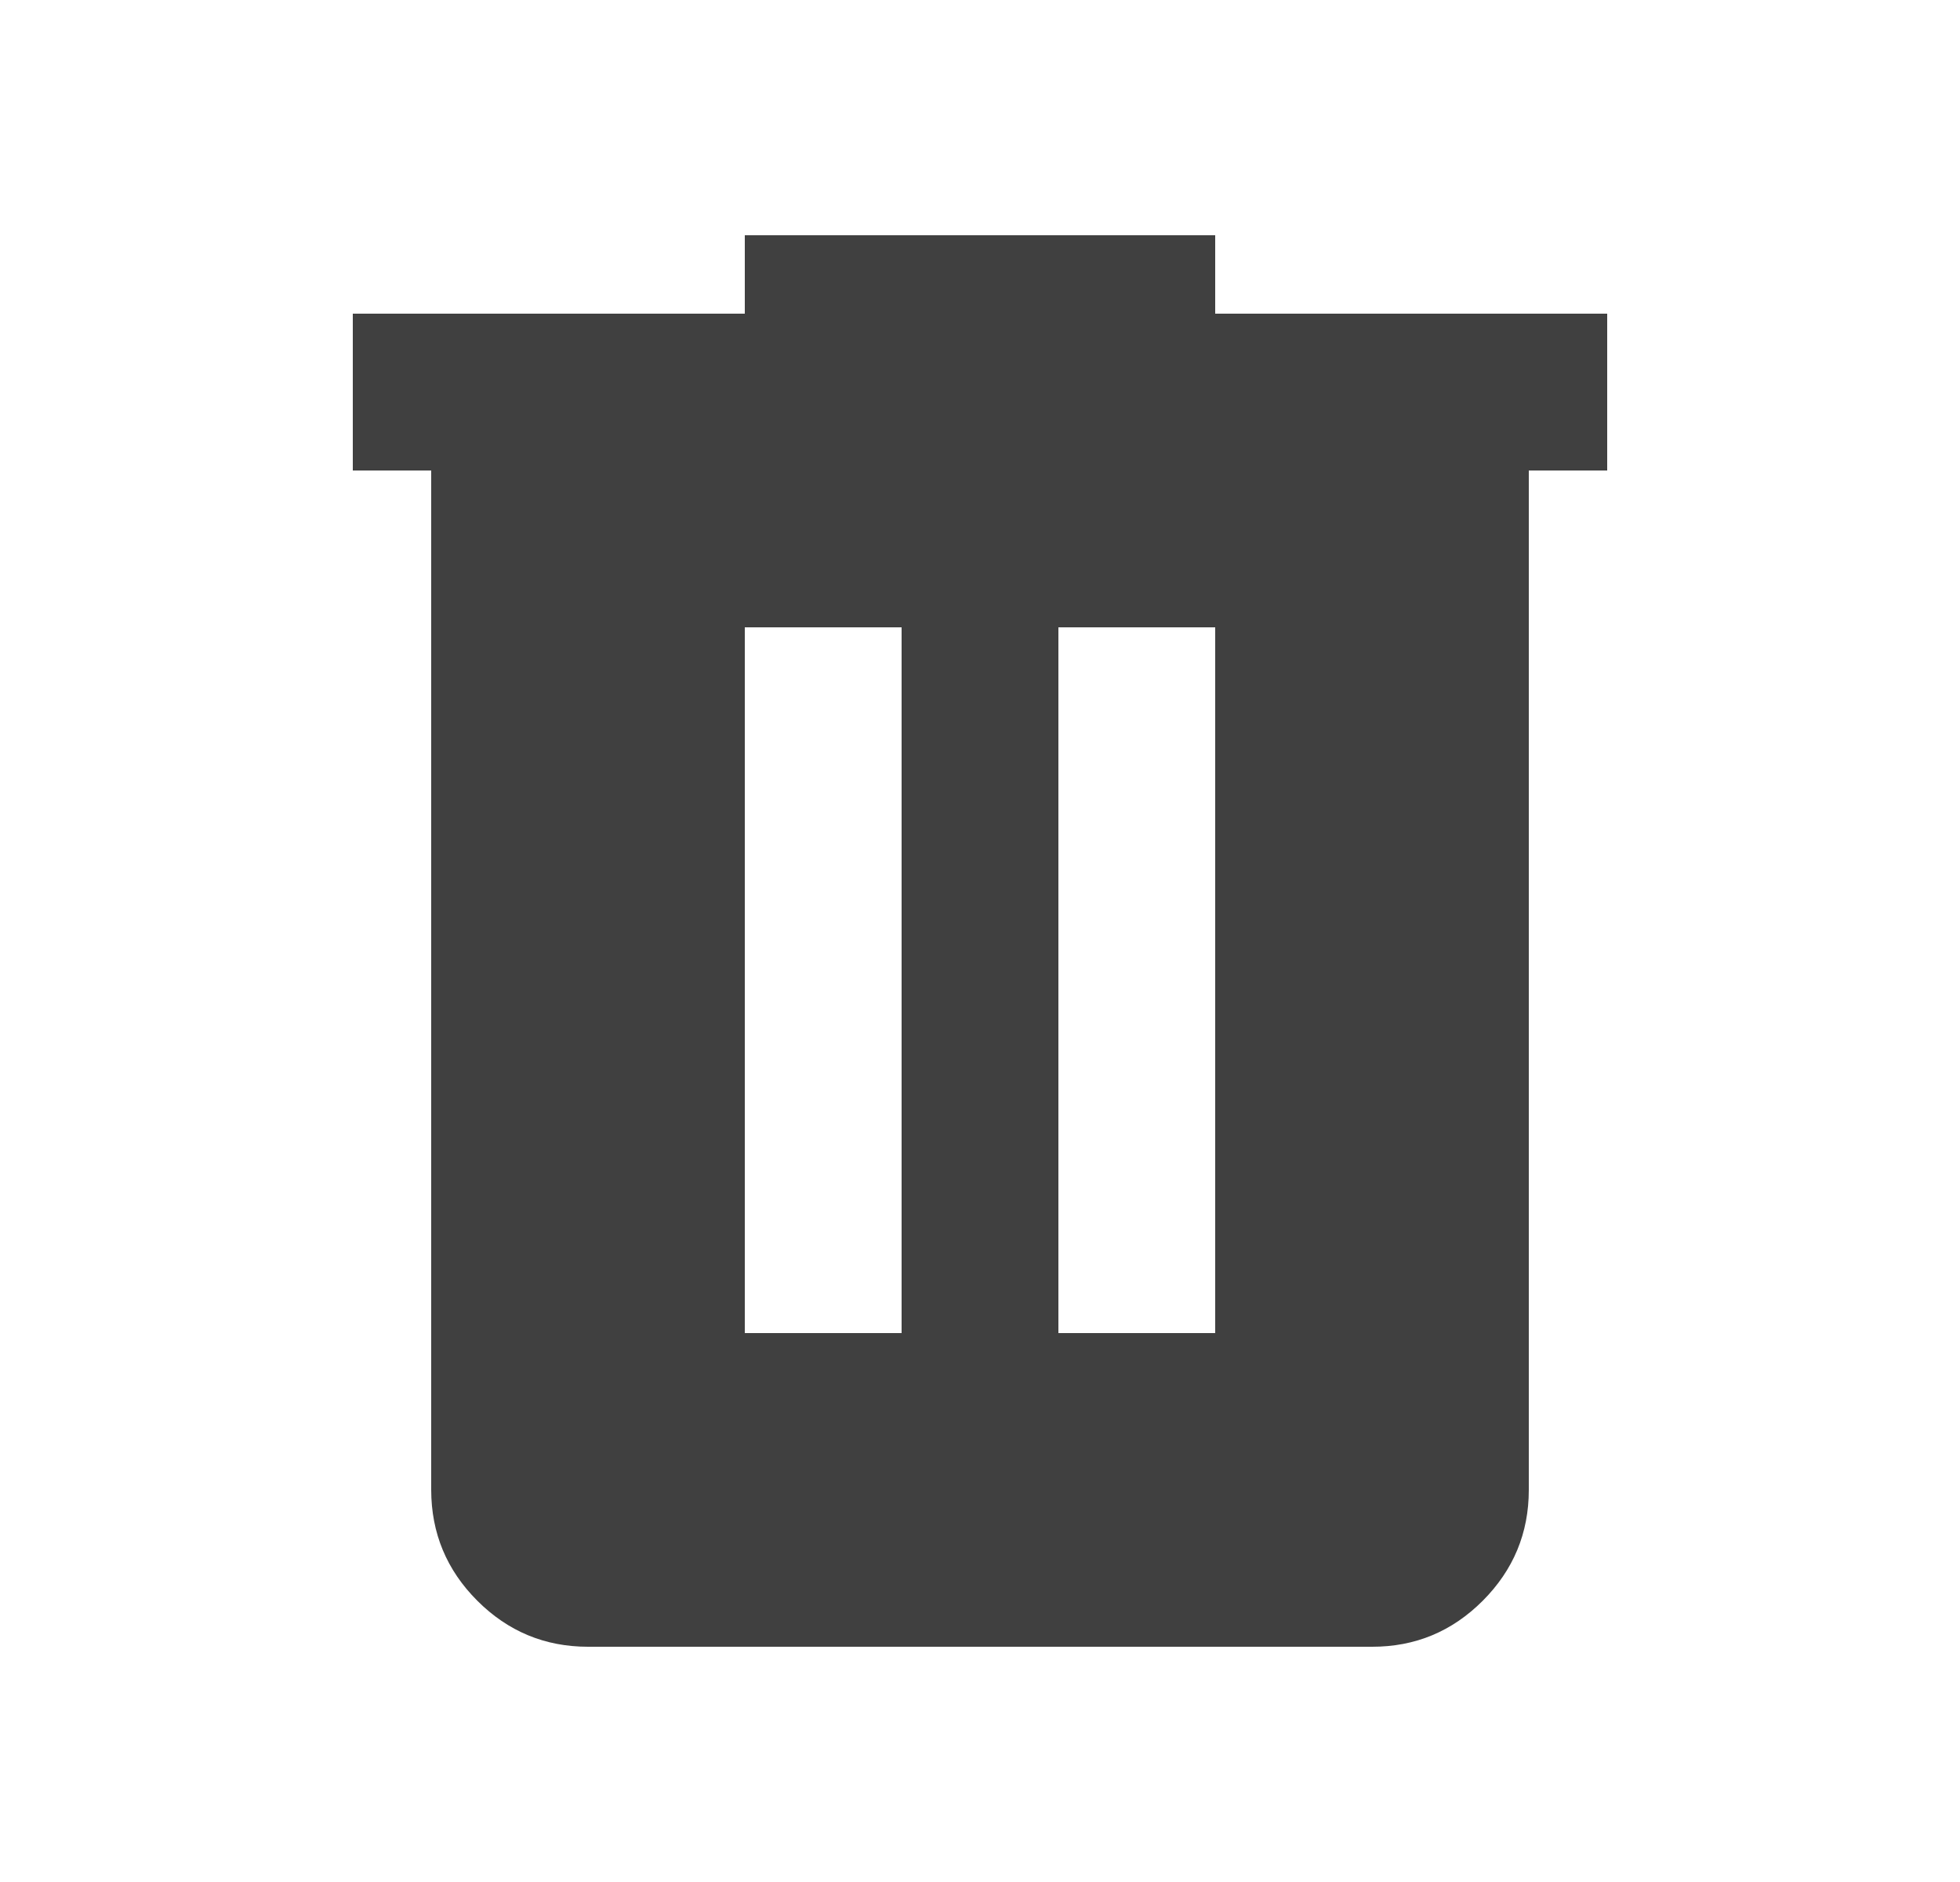 <svg width="25" height="24" viewBox="0 0 25 24" fill="none" xmlns="http://www.w3.org/2000/svg">
<path d="M7.5 21C6.95 21 6.479 20.804 6.088 20.413C5.697 20.022 5.501 19.551 5.5 19V6H4.5V4H9.5V3H15.5V4H20.5V6H19.5V19C19.5 19.55 19.304 20.021 18.913 20.413C18.522 20.805 18.051 21.001 17.5 21H7.5ZM9.5 17H11.5V8H9.5V17ZM13.5 17H15.5V8H13.5V17Z" fill="black" fill-opacity="0.75"/>
</svg>
